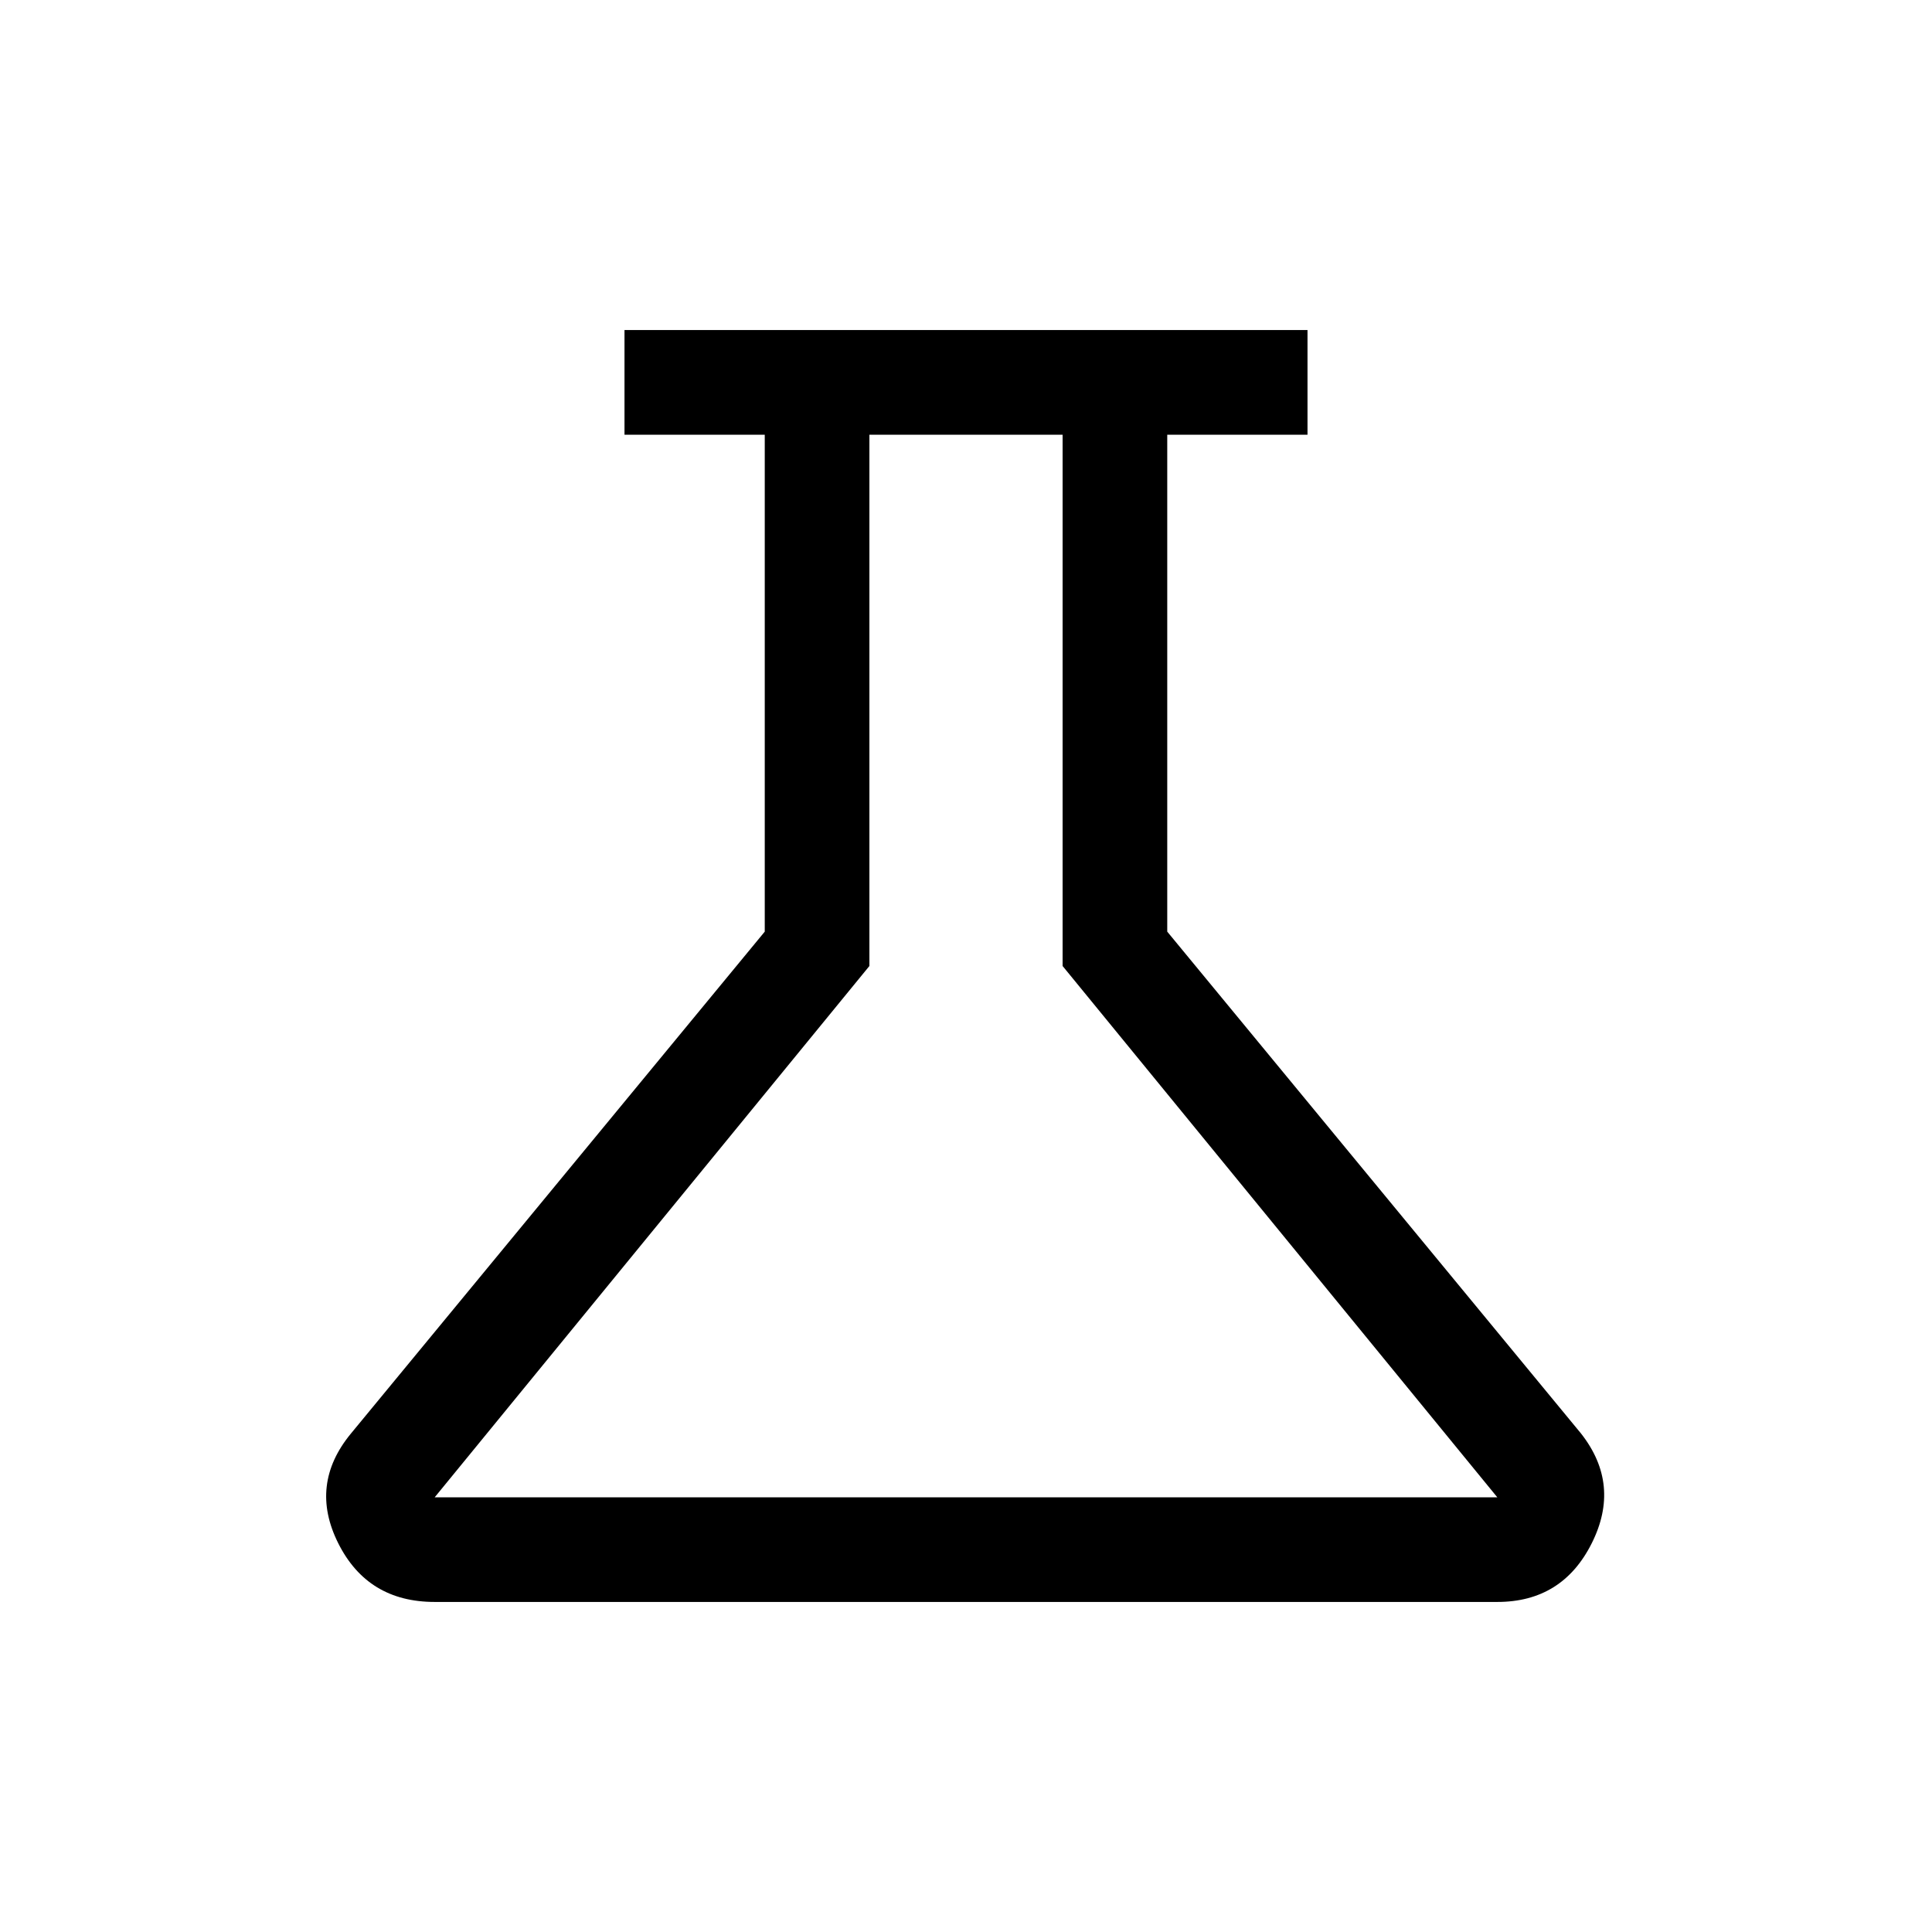 <svg xmlns="http://www.w3.org/2000/svg" height="20" viewBox="0 -960 960 960" width="20"><path d="M216-164.001q-33.307 0-47.922-29.153-14.615-29.153 6.308-54.537l205.615-249.385V-744h-69.692v-51.999h339.382V-744h-69.692v246.924l205.615 249.385q19.923 25.384 5.308 54.537-14.615 29.153-46.922 29.153H216ZM216-216h528L528-480v-264h-96v264L216-216Zm265-264Z"/></svg>